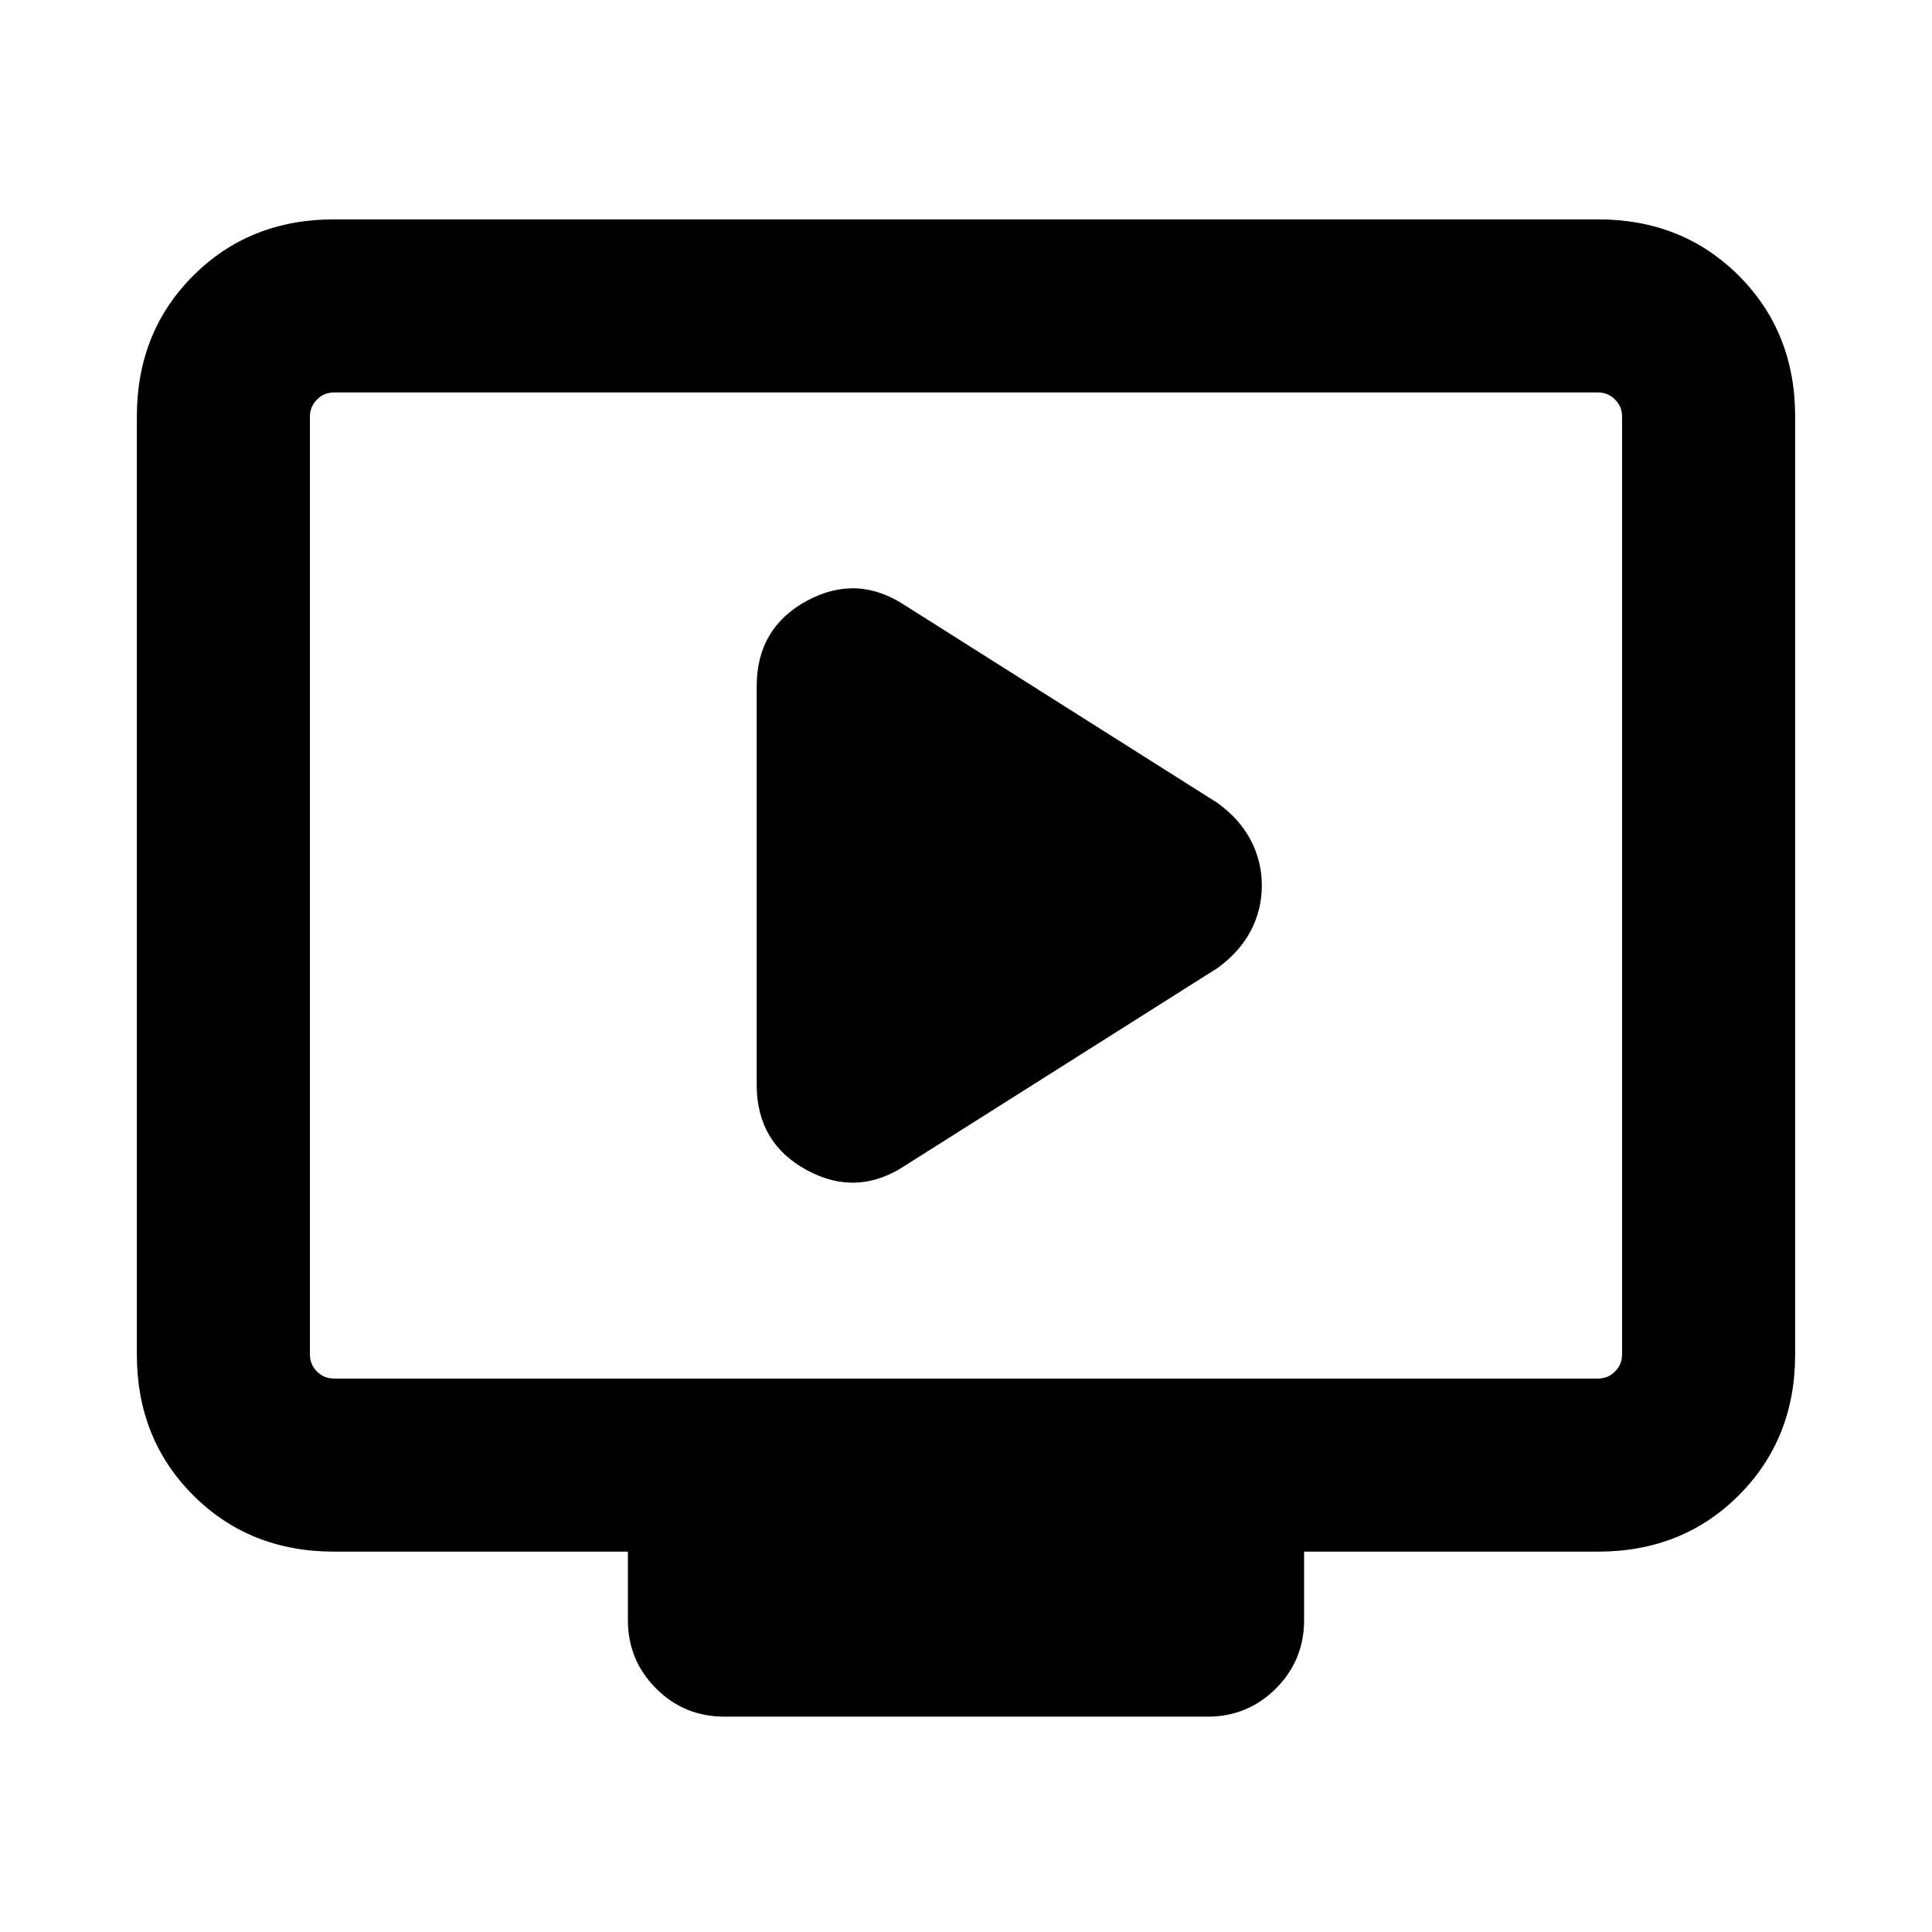 <svg xmlns="http://www.w3.org/2000/svg" height="24" width="24"><path d="m11.25 14.475 3.875-2.45q.275-.2.413-.463.137-.262.137-.562 0-.3-.137-.562-.138-.263-.413-.463l-3.875-2.45q-.6-.4-1.225-.062Q9.4 7.8 9.4 8.525v4.95q0 .725.625 1.062.625.338 1.225-.062ZM9 21.325q-.5 0-.85-.35t-.35-.85v-.85H4.15q-1.05 0-1.75-.7t-.7-1.75V5.175q0-1.05.7-1.75t1.75-.7h15.7q1.05 0 1.75.7t.7 1.75v11.65q0 1.05-.7 1.75t-1.75.7H16.2v.85q0 .5-.35.85t-.85.35Zm-4.85-4.2h15.7q.125 0 .212-.087.088-.088.088-.213V5.175q0-.125-.088-.212-.087-.088-.212-.088H4.15q-.125 0-.212.088-.088.087-.088.212v11.65q0 .125.088.213.087.087.212.087Zm-.3 0V4.875v12.25Z"/></svg>